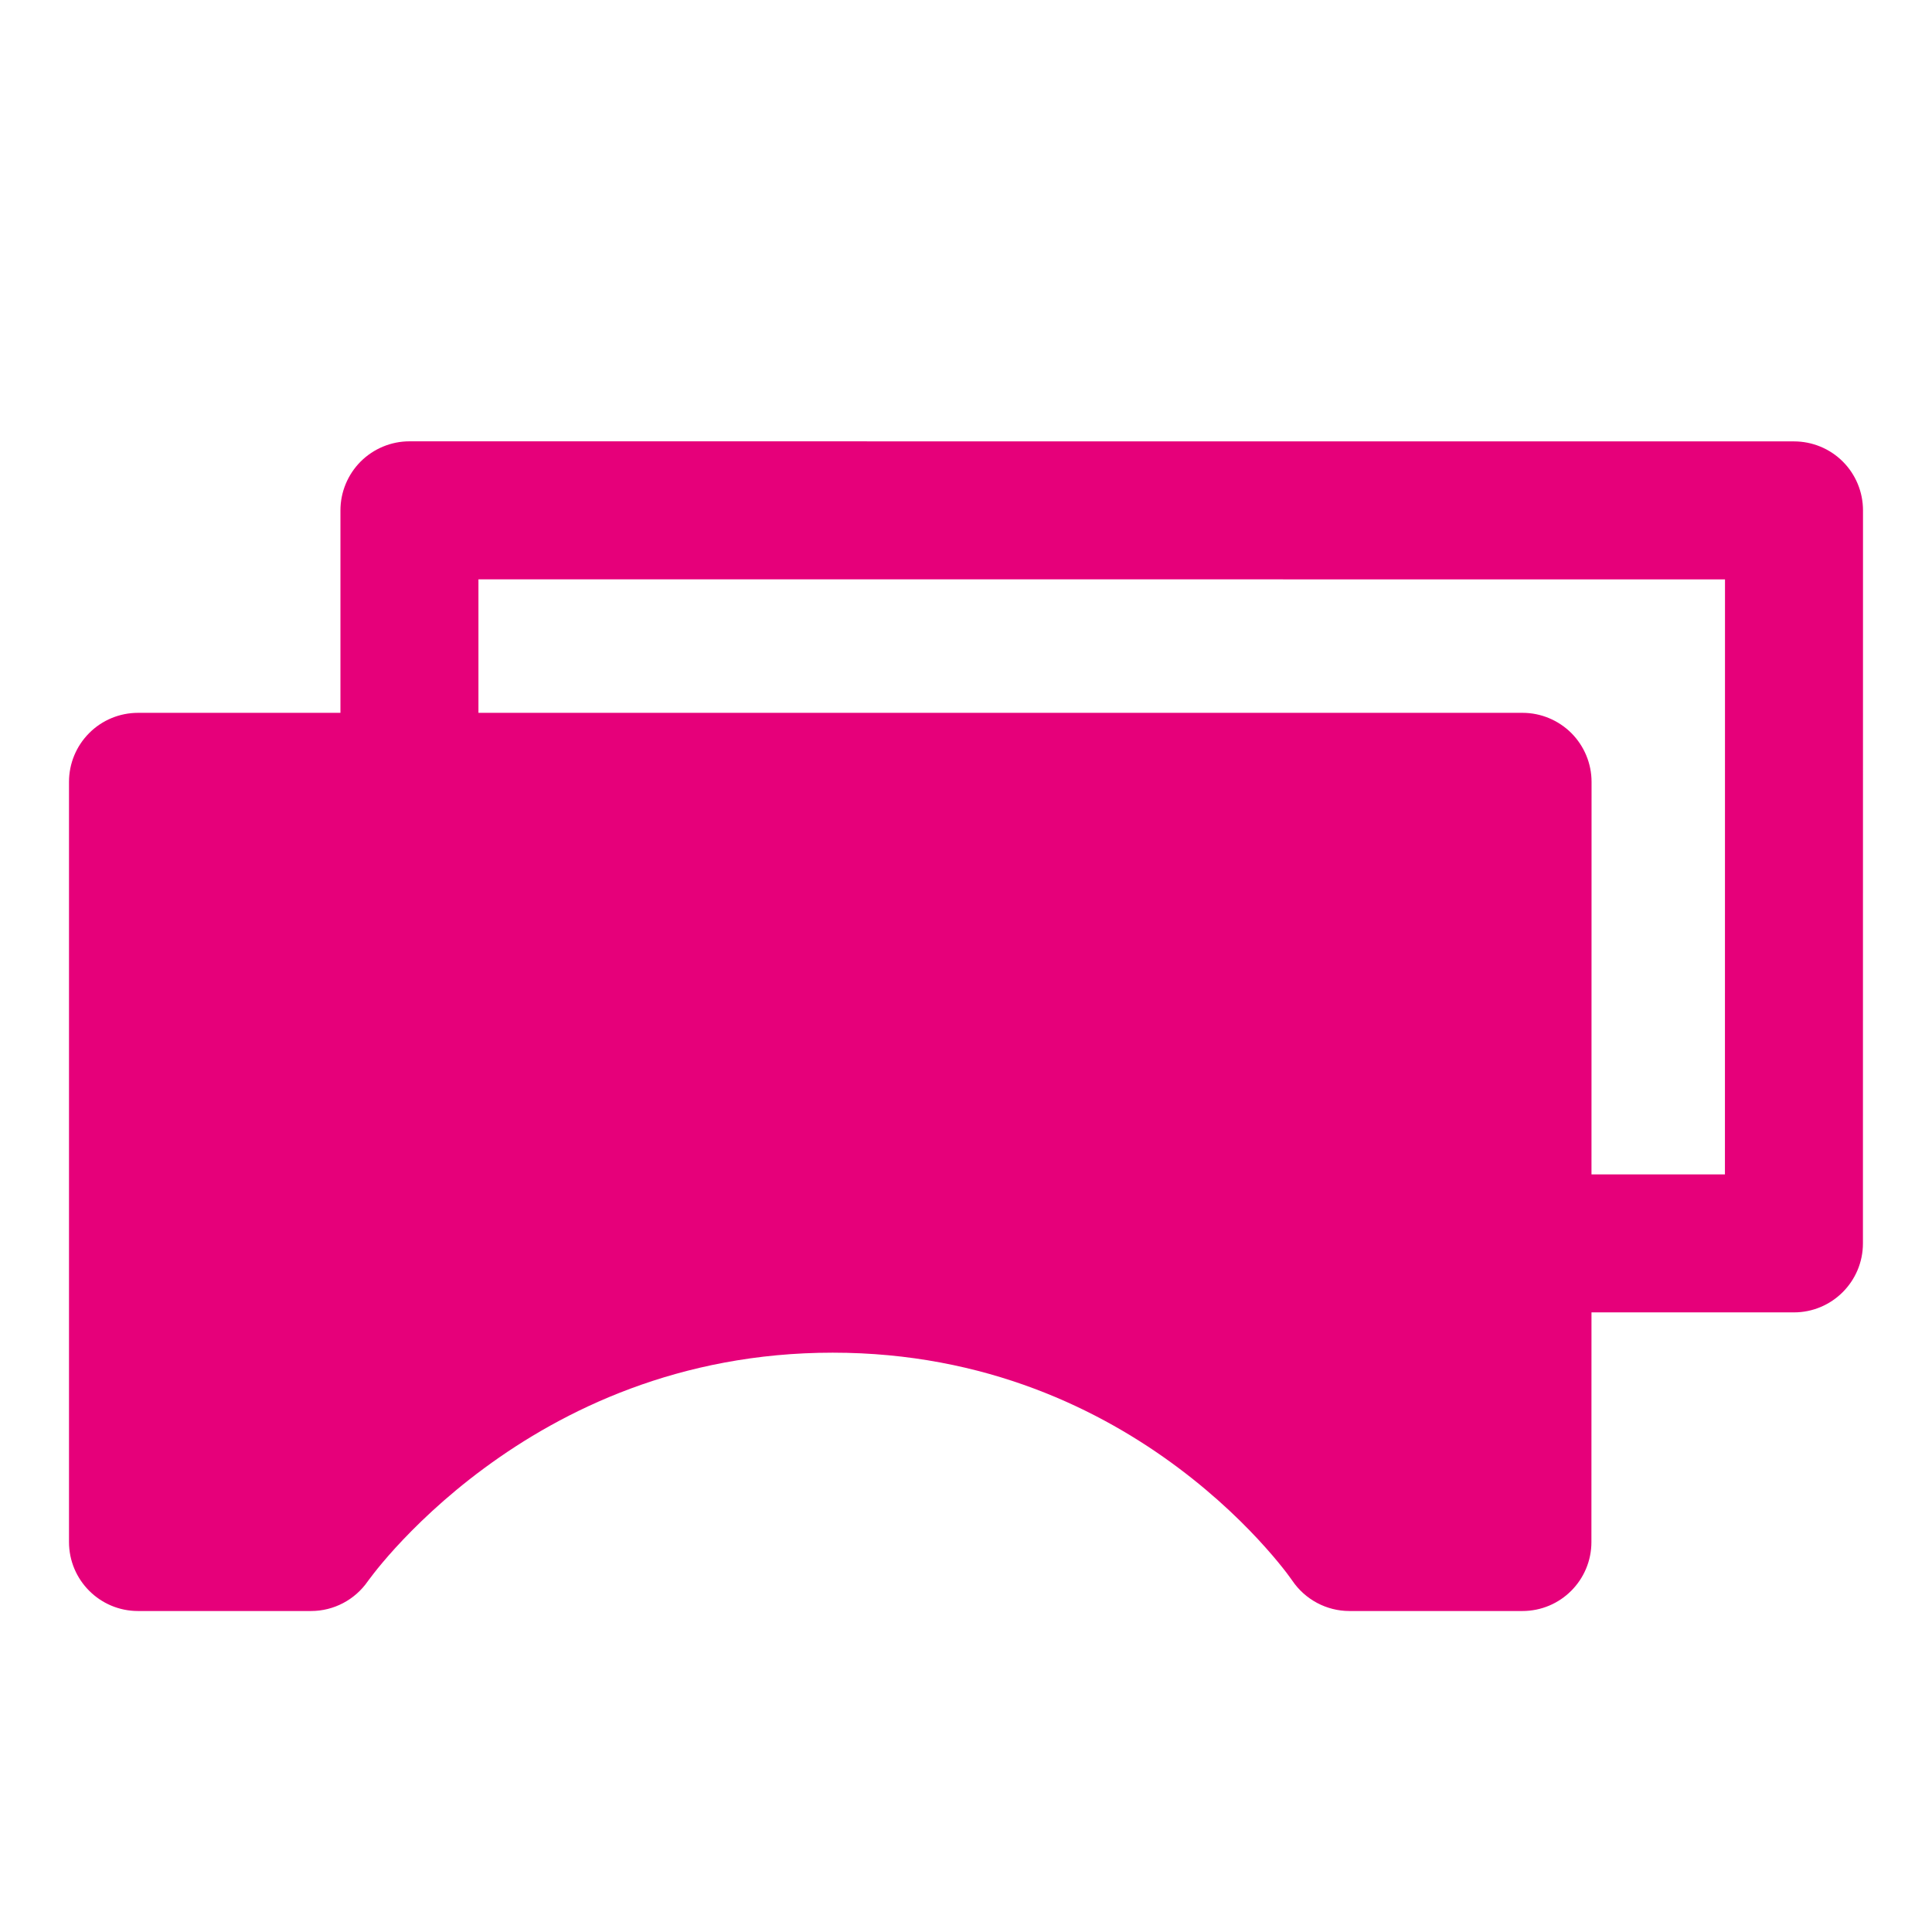 <svg width="48" height="48" viewBox="0 0 28 28" fill="#e6007a" xmlns="http://www.w3.org/2000/svg" stroke-width="2" stroke-linecap="round" stroke-linejoin="round" stroke="#e6007a"><path fill-rule="evenodd" clip-rule="evenodd" d="M5.227 6.689C5.415 6.502 5.669 6.396 5.934 6.396L26 6.397C26.265 6.397 26.52 6.502 26.707 6.689C26.895 6.877 27 7.131 27 7.397L26.999 18.02C26.999 18.572 26.551 19.02 25.999 19.02H23.065L23.064 22.348C23.064 22.9 22.617 23.348 22.064 23.348L19.557 23.348C19.224 23.348 18.913 23.181 18.727 22.905L18.714 22.887C18.701 22.868 18.678 22.836 18.646 22.794C18.581 22.71 18.48 22.583 18.341 22.428C18.064 22.117 17.643 21.697 17.081 21.276C15.96 20.436 14.293 19.604 12.068 19.604C9.843 19.604 8.156 20.437 7.015 21.28C6.443 21.702 6.013 22.124 5.728 22.436C5.587 22.591 5.482 22.719 5.416 22.804C5.383 22.846 5.359 22.878 5.345 22.897L5.331 22.916C5.144 23.186 4.837 23.348 4.508 23.348L2 23.348C1.448 23.348 1 22.9 1 22.348L1 11.331C1 11.066 1.105 10.812 1.293 10.624C1.48 10.436 1.735 10.331 2 10.331L4.934 10.331L4.934 7.396C4.934 7.131 5.04 6.877 5.227 6.689ZM23.065 17.02L23.066 11.331C23.066 11.066 22.96 10.812 22.773 10.624C22.585 10.437 22.331 10.331 22.066 10.331L6.934 10.331L6.934 8.396L25 8.397L24.999 17.02H23.065Z" stroke="none"></path></svg>